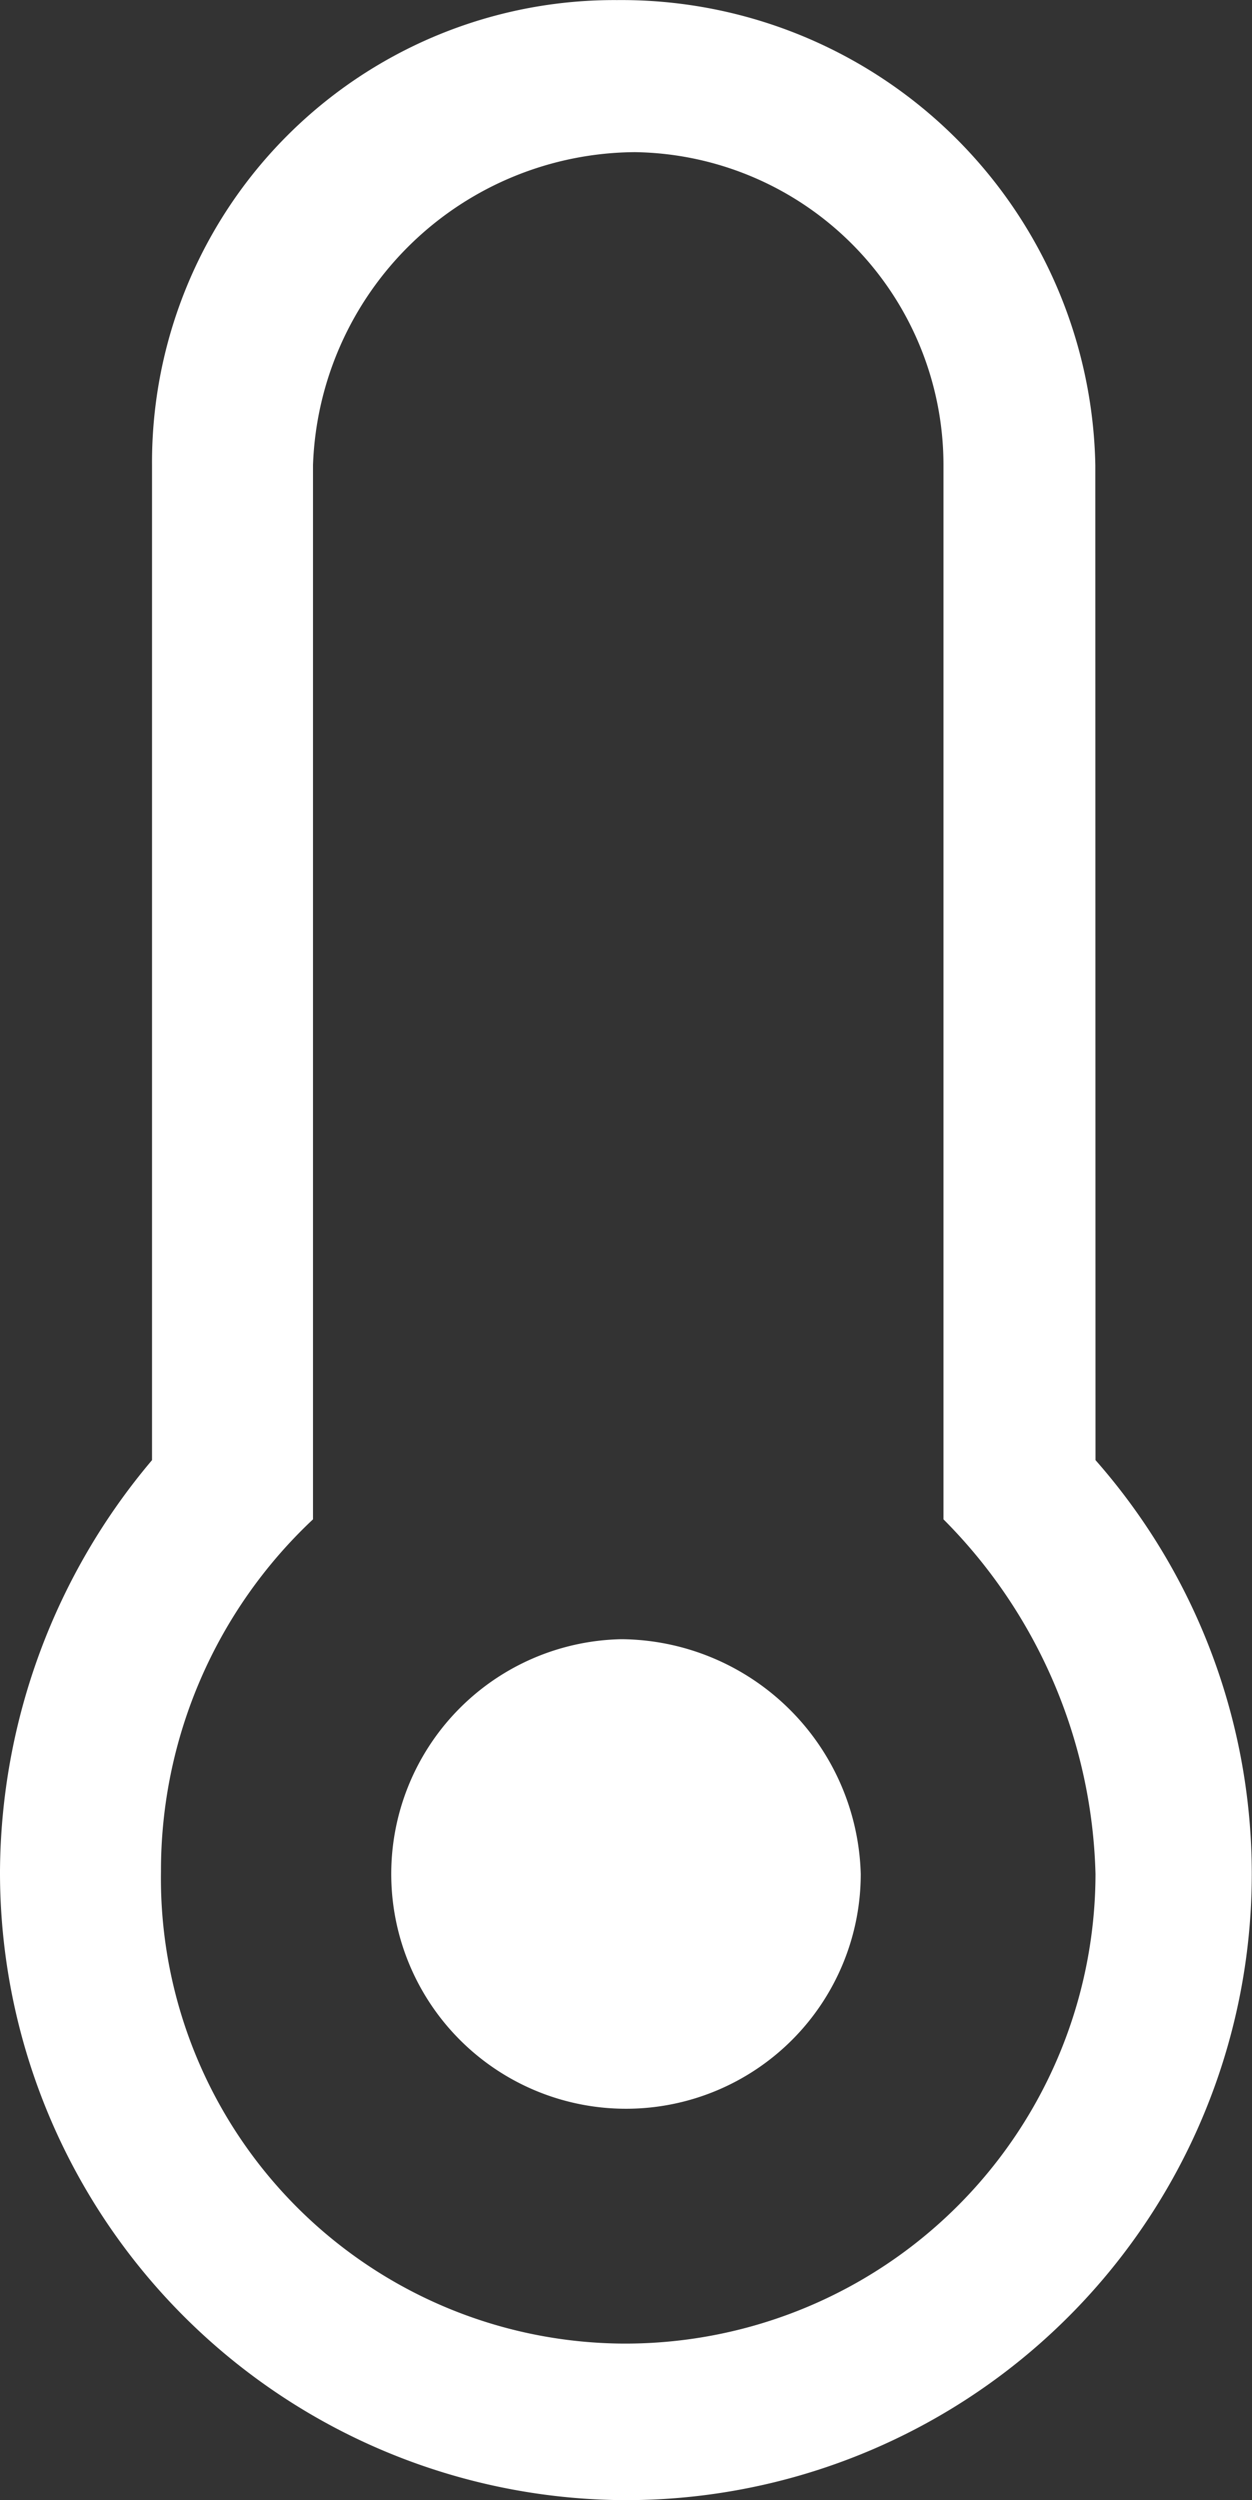 <svg xmlns="http://www.w3.org/2000/svg" width="14" height="27.951" viewBox="0 0 14 27.951">
  <rect x="0" y="0" width="14" height="27.951" fill="#333333" stroke="none"/>
  <path id="Path_346" data-name="Path 346" d="M27.625,21.5a2.625,2.625,0,1,1-2.674-2.625A2.7,2.7,0,0,1,27.625,21.5Zm2.625-4.627a7,7,0,0,1-5.2,11.627h-.1A7.018,7.018,0,0,1,18,21.467a7.181,7.181,0,0,1,1.7-4.594V5.75a5.168,5.168,0,0,1,5.2-5.2,5.3,5.3,0,0,1,5.348,5.2Zm0,4.627a5.823,5.823,0,0,0-1.7-3.965V5.75A3.5,3.5,0,0,0,25.1,2.25a3.625,3.625,0,0,0-3.6,3.5V17.535a5.382,5.382,0,0,0-1.7,3.938,5.2,5.2,0,0,0,5.168,5.277H25A5.258,5.258,0,0,0,30.25,21.5Z" transform="translate(-18 -0.549)" fill="#fff"/>
</svg>
